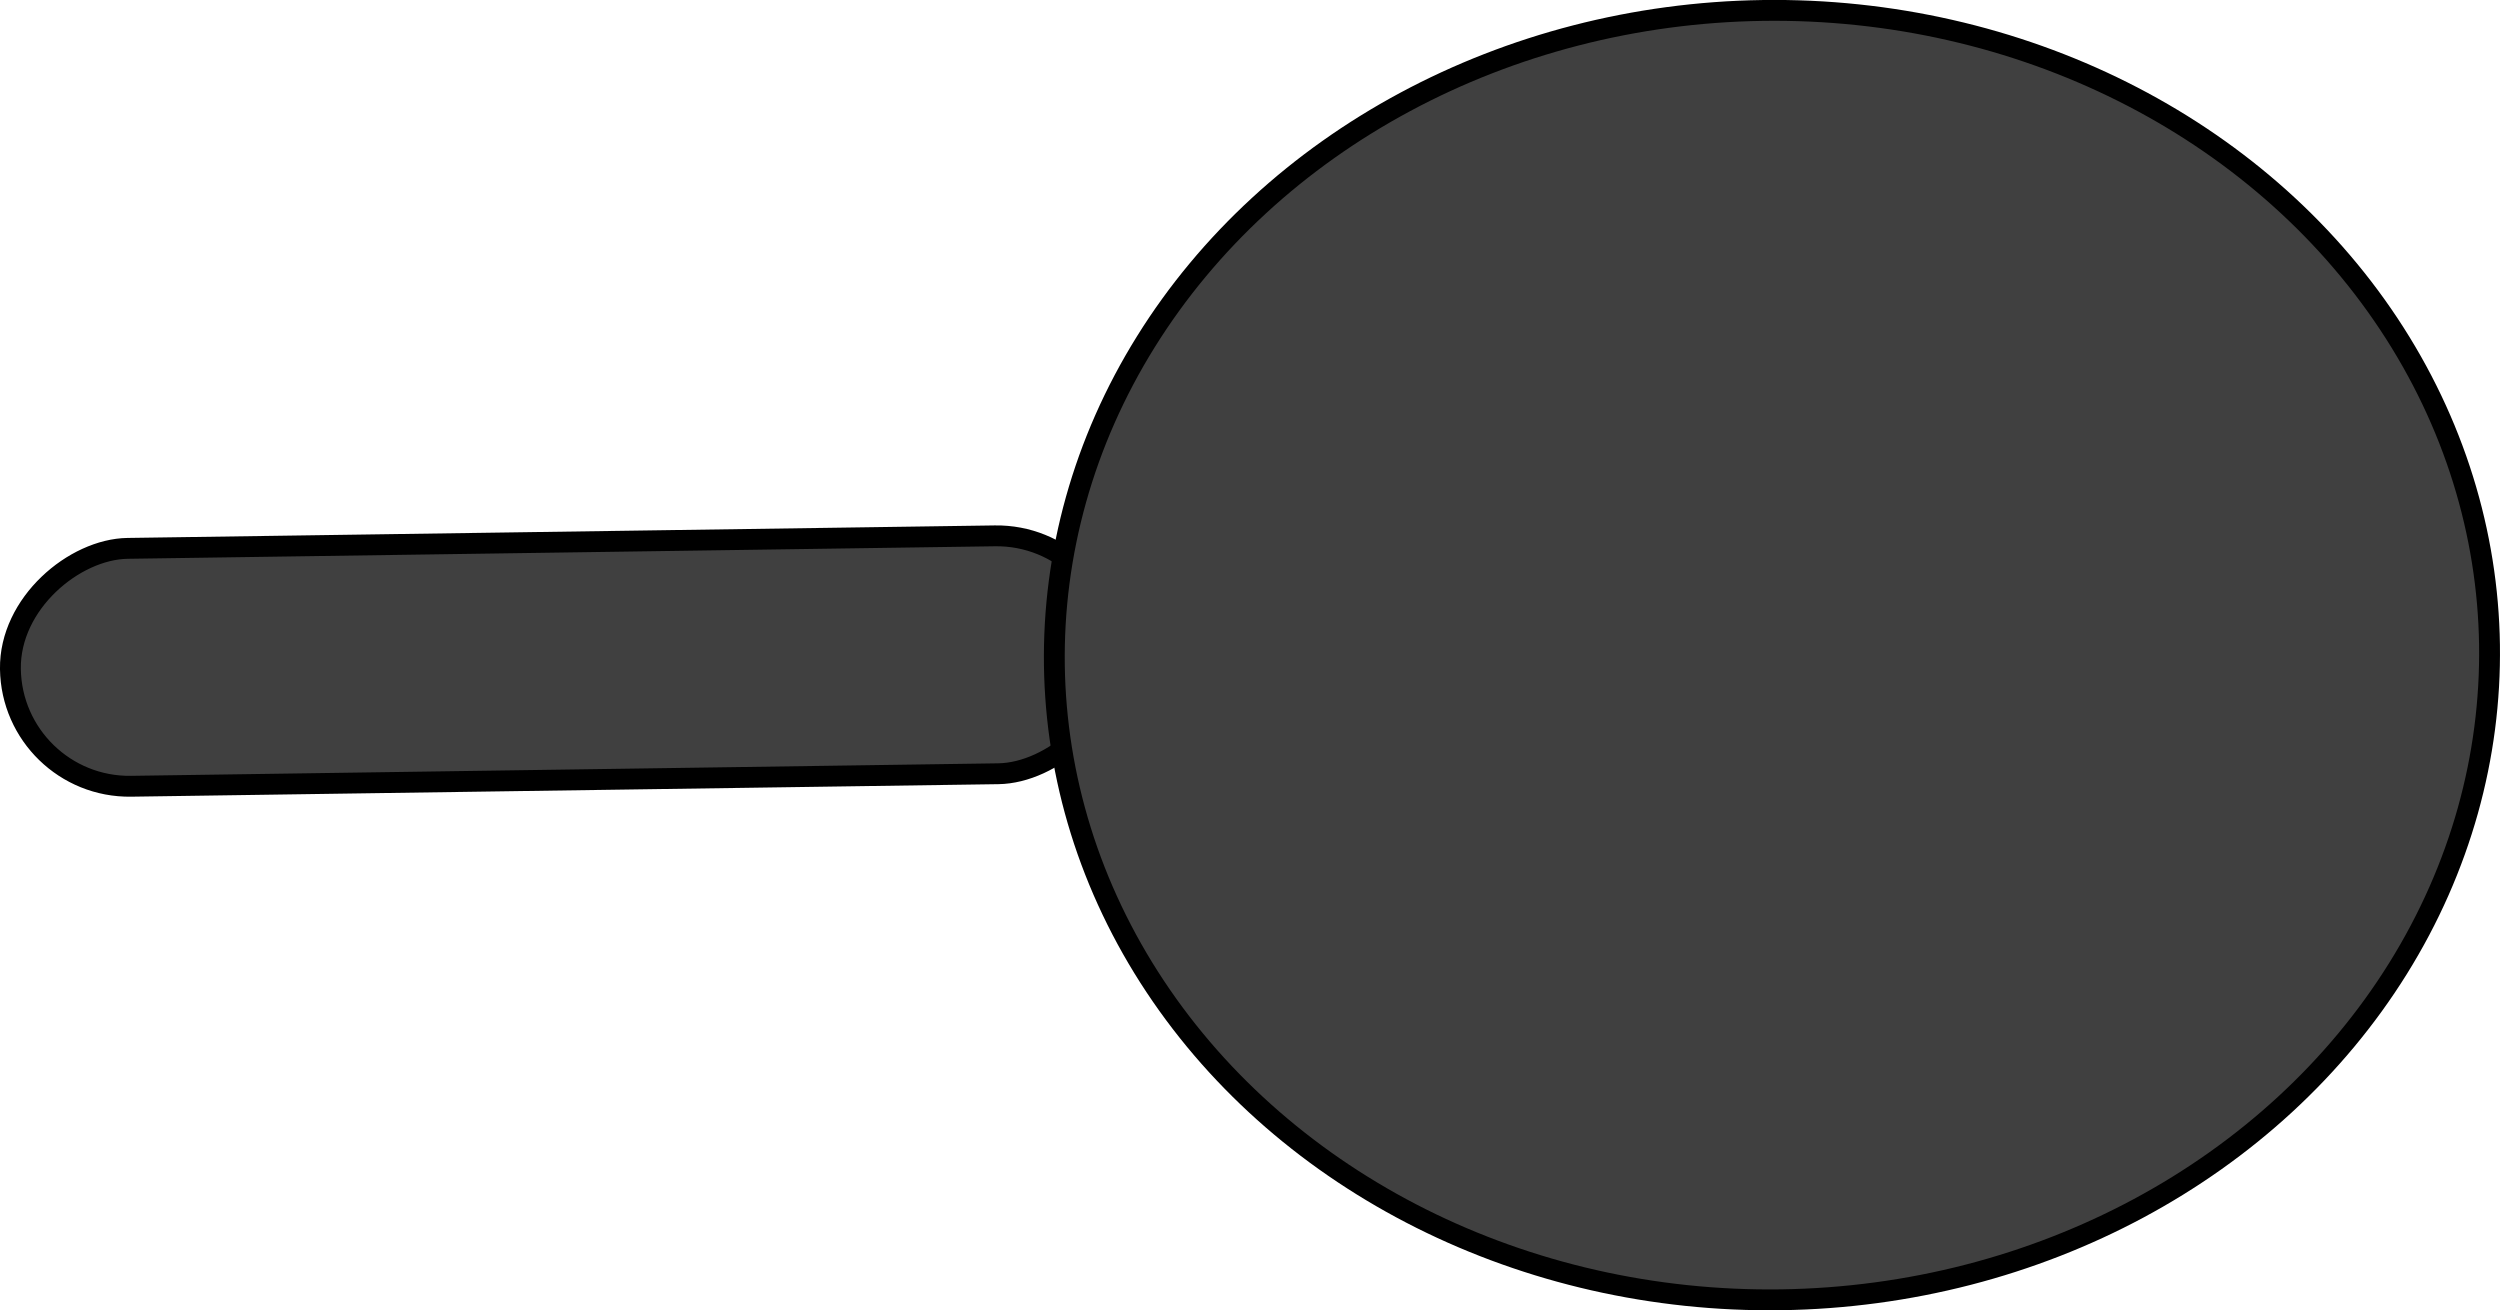 <?xml version="1.0" encoding="UTF-8" standalone="no"?>
<!-- Created with Inkscape (http://www.inkscape.org/) -->

<svg
   width="59.936mm"
   height="31.415mm"
   viewBox="0 0 59.936 31.415"
   version="1.1"
   id="svg1"
   inkscape:version="1.3.2 (091e20e, 2023-11-25, custom)"
   sodipodi:docname="TestScene.svg"
   xmlns:inkscape="http://www.inkscape.org/namespaces/inkscape"
   xmlns:sodipodi="http://sodipodi.sourceforge.net/DTD/sodipodi-0.dtd"
   xmlns="http://www.w3.org/2000/svg"
   xmlns:svg="http://www.w3.org/2000/svg">
  <sodipodi:namedview
     id="namedview1"
     pagecolor="#ffffff"
     bordercolor="#000000"
     borderopacity="0.25"
     inkscape:showpageshadow="2"
     inkscape:pageopacity="0.0"
     inkscape:pagecheckerboard="0"
     inkscape:deskcolor="#d1d1d1"
     inkscape:document-units="mm"
     inkscape:zoom="0.50835204"
     inkscape:cx="100.32418"
     inkscape:cy="502.60445"
     inkscape:window-width="1920"
     inkscape:window-height="1010"
     inkscape:window-x="1699"
     inkscape:window-y="-6"
     inkscape:window-maximized="1"
     inkscape:current-layer="layer1" />
  <defs
     id="defs1" />
  <g
     inkscape:label="Layer 1"
     inkscape:groupmode="layer"
     id="layer1"
     transform="translate(-100.861,-196.471)">
    <g
       id="g9"
       transform="rotate(89.173,22.812,148.395)"
       inkscape:export-filename="Racket.svg"
       inkscape:export-xdpi="96"
       inkscape:export-ydpi="96">
      <rect
         style="fill:#404040;fill-rule:evenodd;stroke:#000000;stroke-width:0.5;stroke-linecap:square;stroke-linejoin:round;paint-order:stroke fill markers"
         id="rect8"
         width="5.704"
         height="26.498"
         x="85.199"
         y="44.532"
         ry="2.852" />
      <ellipse
         style="fill:#404040;fill-rule:evenodd;stroke:#000000;stroke-width:0.5;stroke-linecap:square;stroke-linejoin:round;paint-order:stroke fill markers"
         id="path9"
         cx="88.327"
         cy="28.798"
         rx="15.457"
         ry="17.205" />
    </g>
  </g>
</svg>
